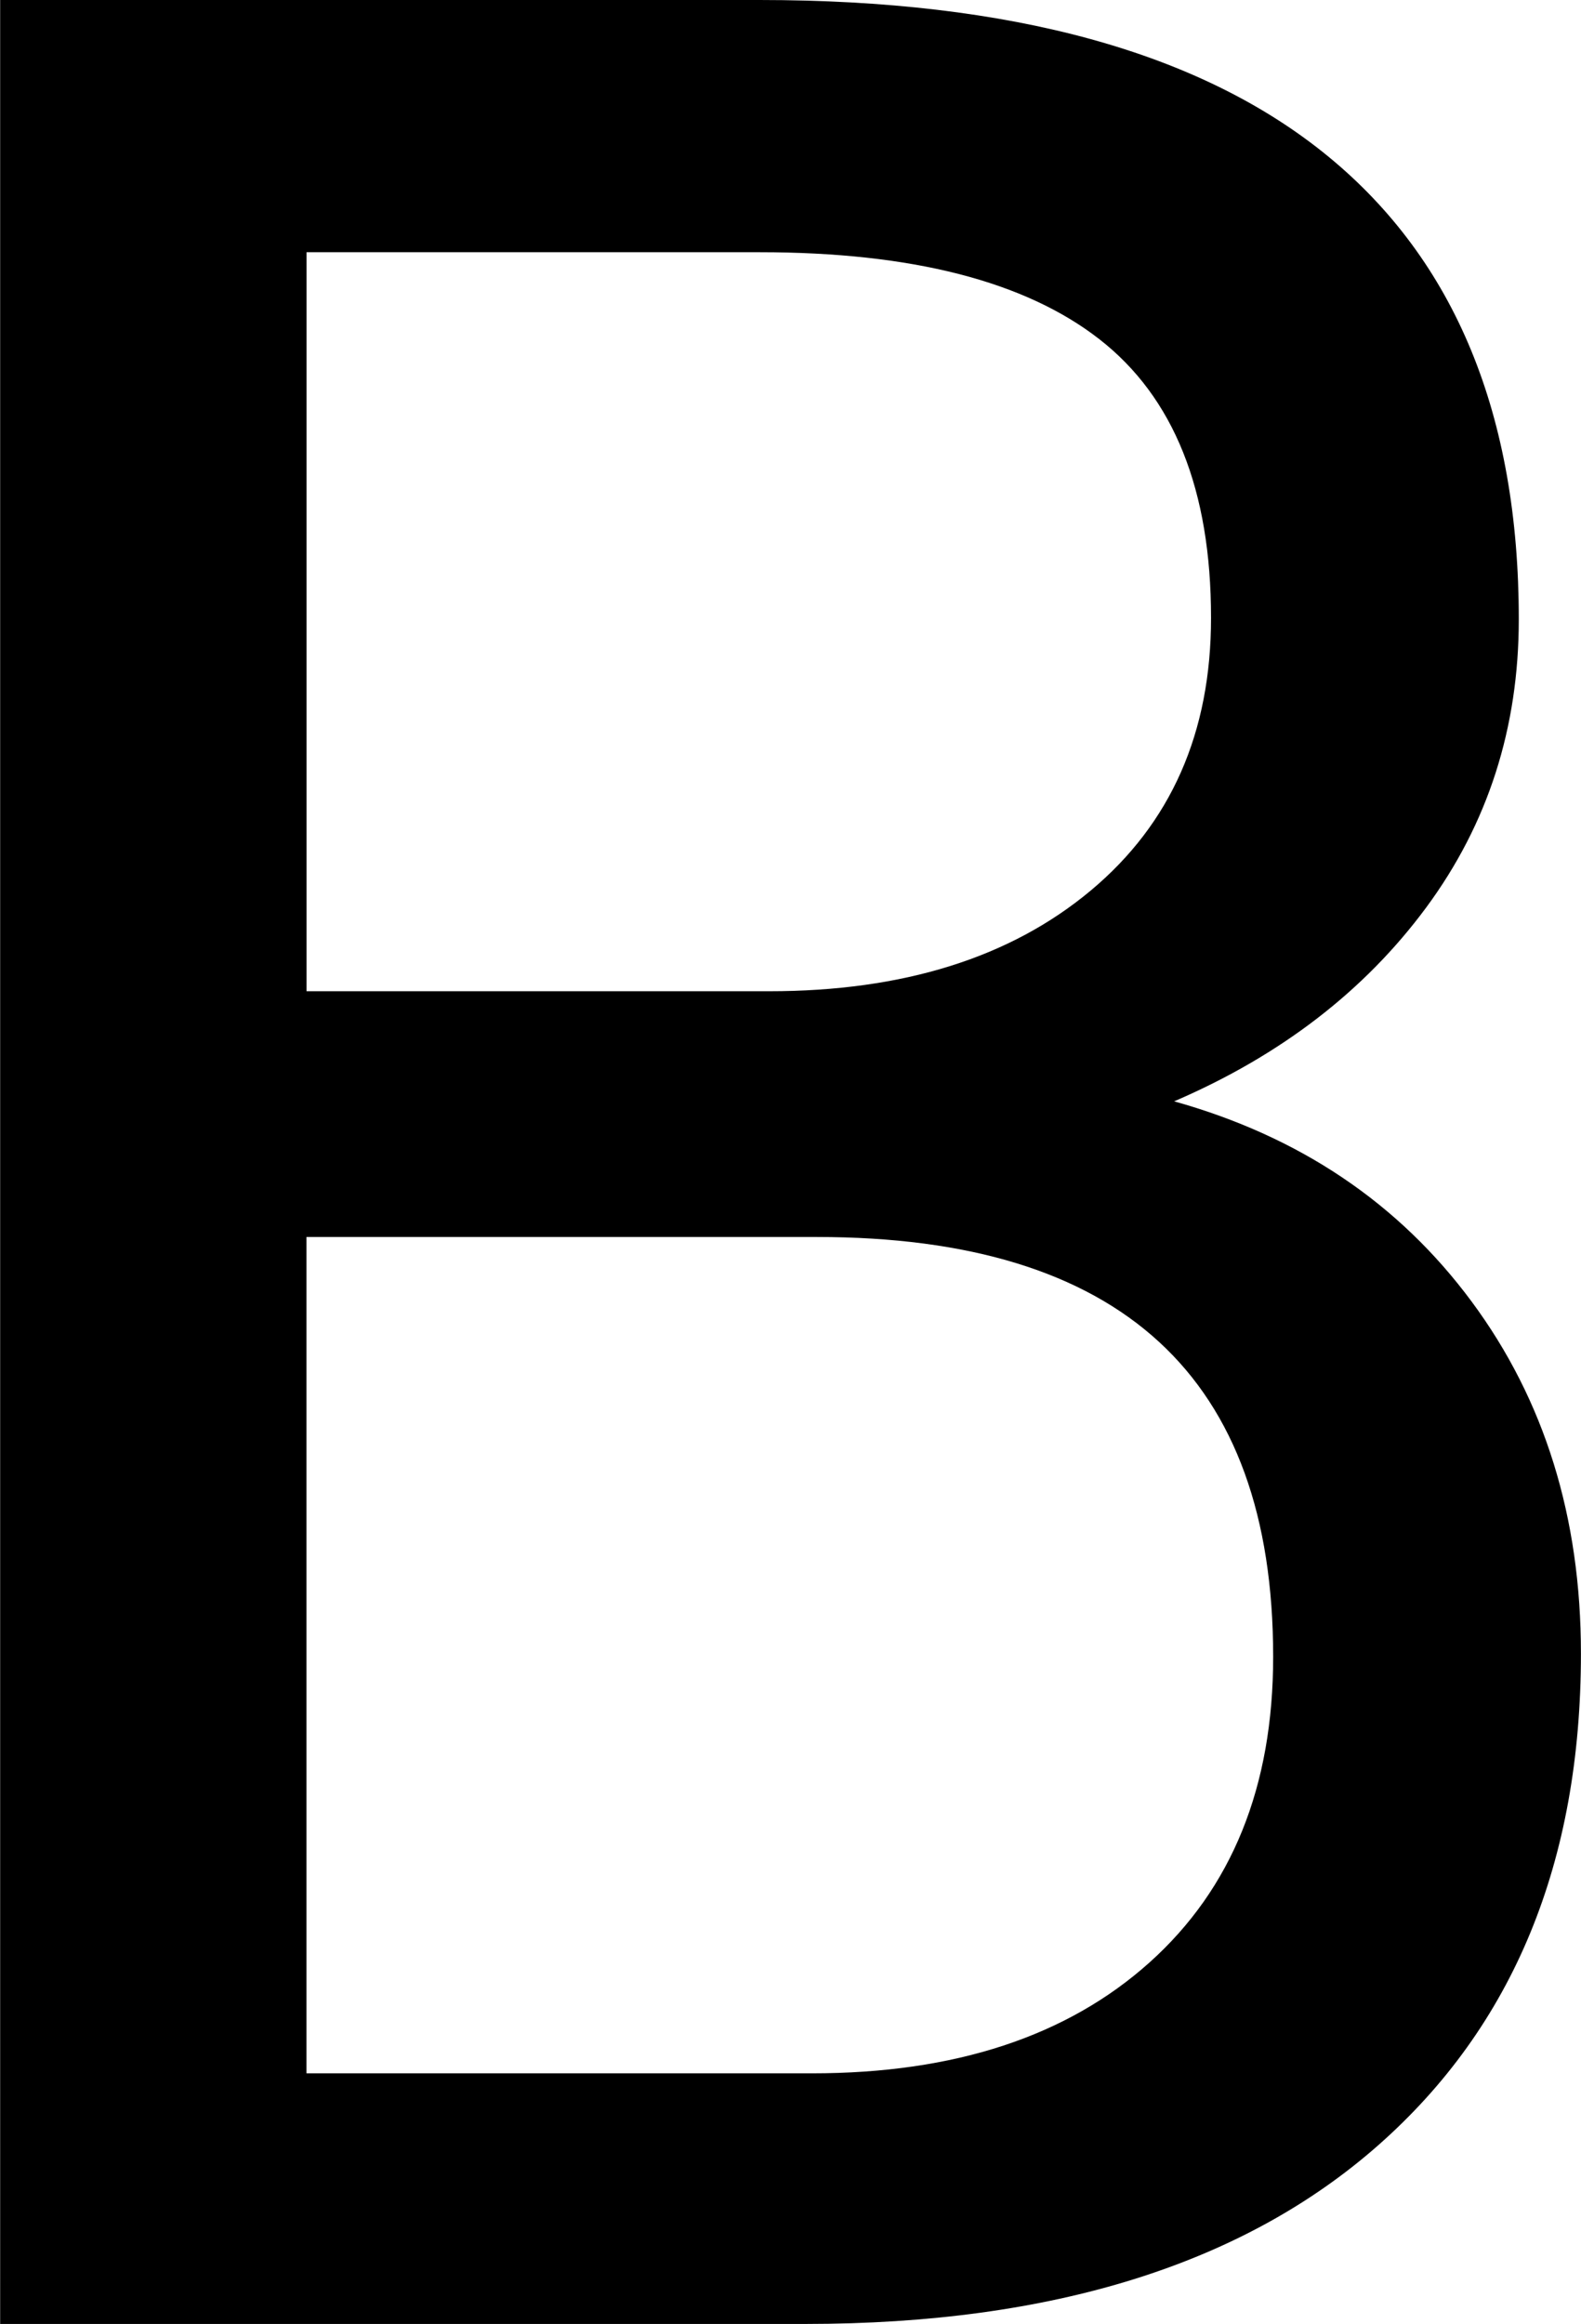 <svg version="1.1" xmlns="http://www.w3.org/2000/svg" width="21.781" height="32"  viewBox="0 0 21.781 32"><path d="M0.002 32V0H10.463Q15.672 0 18.298 2.154T20.924 8.528Q20.924 10.77 19.649 12.495T16.176 15.165Q18.769 15.89 20.275 17.923T21.78 22.769Q21.78 27.077 18.989 29.538T11.099 32H0ZM4.222 17.033V28.549H11.189Q14.134 28.549 15.837 27.022T17.54 22.813Q17.54 17.033 11.254 17.033H4.221ZM4.222 13.649H10.596Q13.365 13.649 15.025 12.264T16.684 8.506Q16.684 5.869 15.146 4.671T10.465 3.473H4.223V13.649Z"></path></svg>